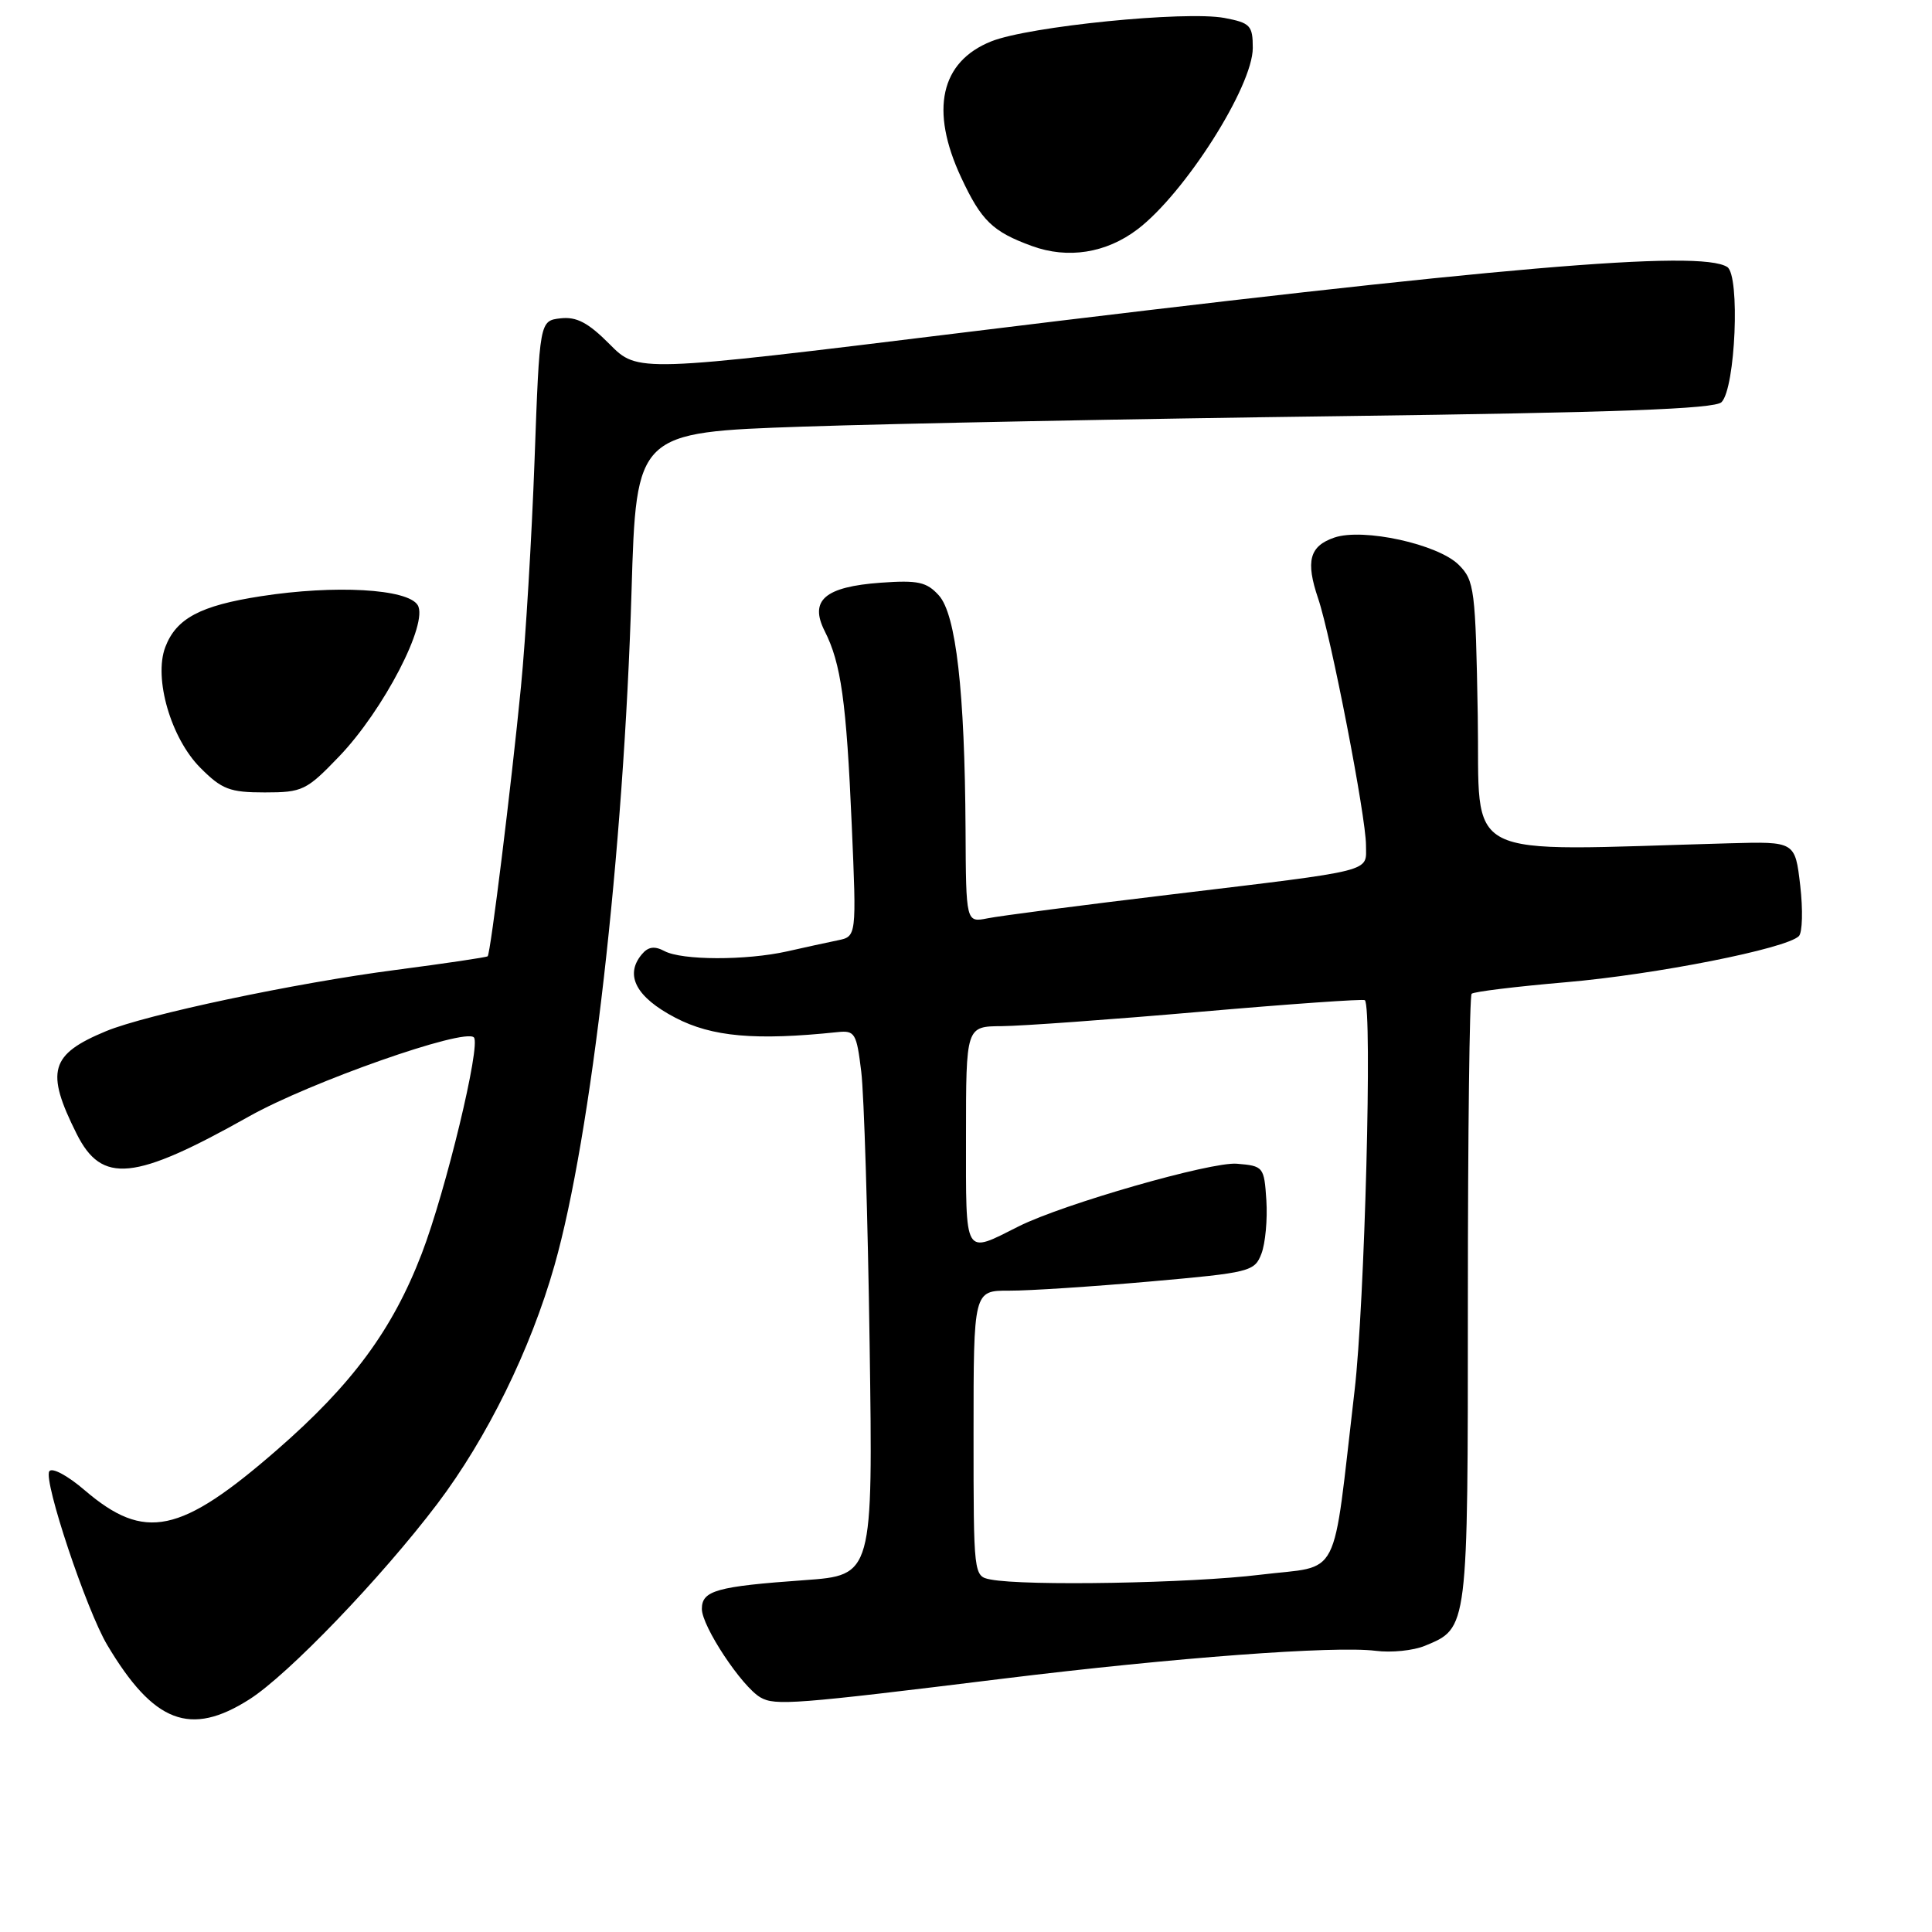 <?xml version="1.0" encoding="UTF-8" standalone="no"?>
<!DOCTYPE svg PUBLIC "-//W3C//DTD SVG 1.1//EN" "http://www.w3.org/Graphics/SVG/1.1/DTD/svg11.dtd" >
<svg xmlns="http://www.w3.org/2000/svg" xmlns:xlink="http://www.w3.org/1999/xlink" version="1.1" viewBox="0 0 256 256">
 <g >
 <path fill="currentColor"
d=" M 33.05 225.17 C 38.19 221.90 50.52 209.07 57.95 199.26 C 64.53 190.56 70.31 178.81 73.47 167.68 C 78.35 150.51 82.65 112.86 83.68 78.39 C 84.31 57.29 84.31 57.29 106.40 56.53 C 118.56 56.12 150.64 55.49 177.70 55.14 C 214.21 54.66 227.21 54.19 228.11 53.29 C 229.96 51.44 230.59 36.49 228.87 35.38 C 225.28 33.07 198.54 35.36 127.50 44.08 C 84.50 49.36 84.50 49.36 80.78 45.61 C 77.94 42.75 76.40 41.94 74.28 42.18 C 71.50 42.50 71.50 42.50 70.83 61.00 C 70.46 71.17 69.65 84.67 69.03 91.00 C 67.75 104.09 65.00 126.33 64.62 126.71 C 64.48 126.85 59.00 127.66 52.43 128.52 C 39.12 130.25 19.33 134.44 14.04 136.64 C 6.64 139.71 6.00 141.94 10.15 150.23 C 13.50 156.92 17.75 156.50 33.00 147.93 C 41.12 143.37 61.53 136.19 62.79 137.46 C 63.75 138.41 59.08 157.78 55.88 166.12 C 52.01 176.20 46.67 183.44 36.70 192.12 C 23.89 203.27 19.17 204.26 11.23 197.47 C 8.95 195.51 6.87 194.40 6.53 194.96 C 5.74 196.23 11.45 213.34 14.21 217.97 C 20.37 228.31 25.22 230.16 33.05 225.17 Z  M 133.00 222.42 C 155.61 219.64 176.87 218.06 182.27 218.74 C 184.35 219.01 187.28 218.71 188.80 218.08 C 194.55 215.70 194.50 216.09 194.50 172.33 C 194.50 150.24 194.72 131.95 195.00 131.68 C 195.28 131.40 200.90 130.72 207.50 130.15 C 219.38 129.13 236.70 125.70 238.36 124.04 C 238.83 123.57 238.91 120.55 238.54 117.34 C 237.86 111.50 237.86 111.50 229.18 111.74 C 192.82 112.74 196.15 114.43 195.81 94.78 C 195.52 78.07 195.37 76.92 193.30 74.85 C 190.55 72.10 180.63 69.93 176.81 71.23 C 173.51 72.36 172.98 74.35 174.66 79.30 C 176.37 84.35 181.00 108.22 181.00 111.99 C 181.00 115.61 182.53 115.23 155.12 118.53 C 143.35 119.94 132.44 121.36 130.87 121.68 C 128.00 122.25 128.00 122.25 127.94 109.88 C 127.84 91.60 126.68 81.41 124.40 78.89 C 122.79 77.11 121.64 76.86 116.72 77.21 C 109.28 77.75 107.21 79.54 109.28 83.63 C 111.44 87.90 112.15 92.94 112.86 109.29 C 113.50 124.09 113.50 124.09 111.00 124.60 C 109.62 124.88 106.61 125.54 104.31 126.06 C 98.85 127.28 90.36 127.26 88.04 126.02 C 86.72 125.32 85.88 125.44 85.03 126.47 C 82.74 129.22 84.29 132.14 89.48 134.85 C 94.34 137.39 100.11 137.90 110.98 136.76 C 113.28 136.52 113.50 136.89 114.12 142.00 C 114.49 145.03 114.99 161.28 115.23 178.11 C 115.67 208.73 115.67 208.73 106.59 209.38 C 94.94 210.21 93.00 210.76 93.00 213.19 C 93.00 215.50 98.30 223.50 100.77 224.92 C 102.70 226.03 105.26 225.84 133.00 222.42 Z  M 44.93 100.24 C 50.81 94.12 56.82 82.53 55.34 80.17 C 53.99 78.02 44.38 77.48 34.59 79.00 C 26.54 80.24 23.35 81.94 21.90 85.75 C 20.34 89.88 22.65 97.84 26.56 101.75 C 29.40 104.60 30.45 105.00 35.08 105.00 C 40.08 105.00 40.61 104.74 44.93 100.24 Z  M 150.72 30.39 C 156.99 25.63 166.00 11.46 166.00 6.35 C 166.00 3.38 165.67 3.03 162.25 2.38 C 157.08 1.41 136.32 3.49 131.35 5.48 C 124.62 8.17 123.19 14.58 127.35 23.50 C 130.03 29.25 131.52 30.70 136.74 32.60 C 141.50 34.34 146.57 33.54 150.72 30.39 Z  M 131.25 209.29 C 129.01 208.86 129.00 208.77 129.00 189.93 C 129.00 171.00 129.00 171.00 133.75 171.02 C 136.36 171.03 144.73 170.48 152.35 169.81 C 165.68 168.63 166.24 168.49 167.15 166.11 C 167.67 164.74 167.96 161.57 167.80 159.06 C 167.51 154.61 167.41 154.49 163.89 154.20 C 160.49 153.91 140.86 159.55 135.00 162.49 C 127.65 166.18 128.00 166.77 128.00 150.57 C 128.00 136.00 128.00 136.00 132.75 135.97 C 135.36 135.95 147.18 135.10 159.00 134.07 C 170.82 133.04 180.66 132.35 180.85 132.53 C 181.86 133.49 180.83 172.85 179.49 184.24 C 176.47 210.03 177.85 207.33 166.99 208.66 C 157.81 209.79 135.84 210.18 131.25 209.29 Z "/>
</g>
</svg>